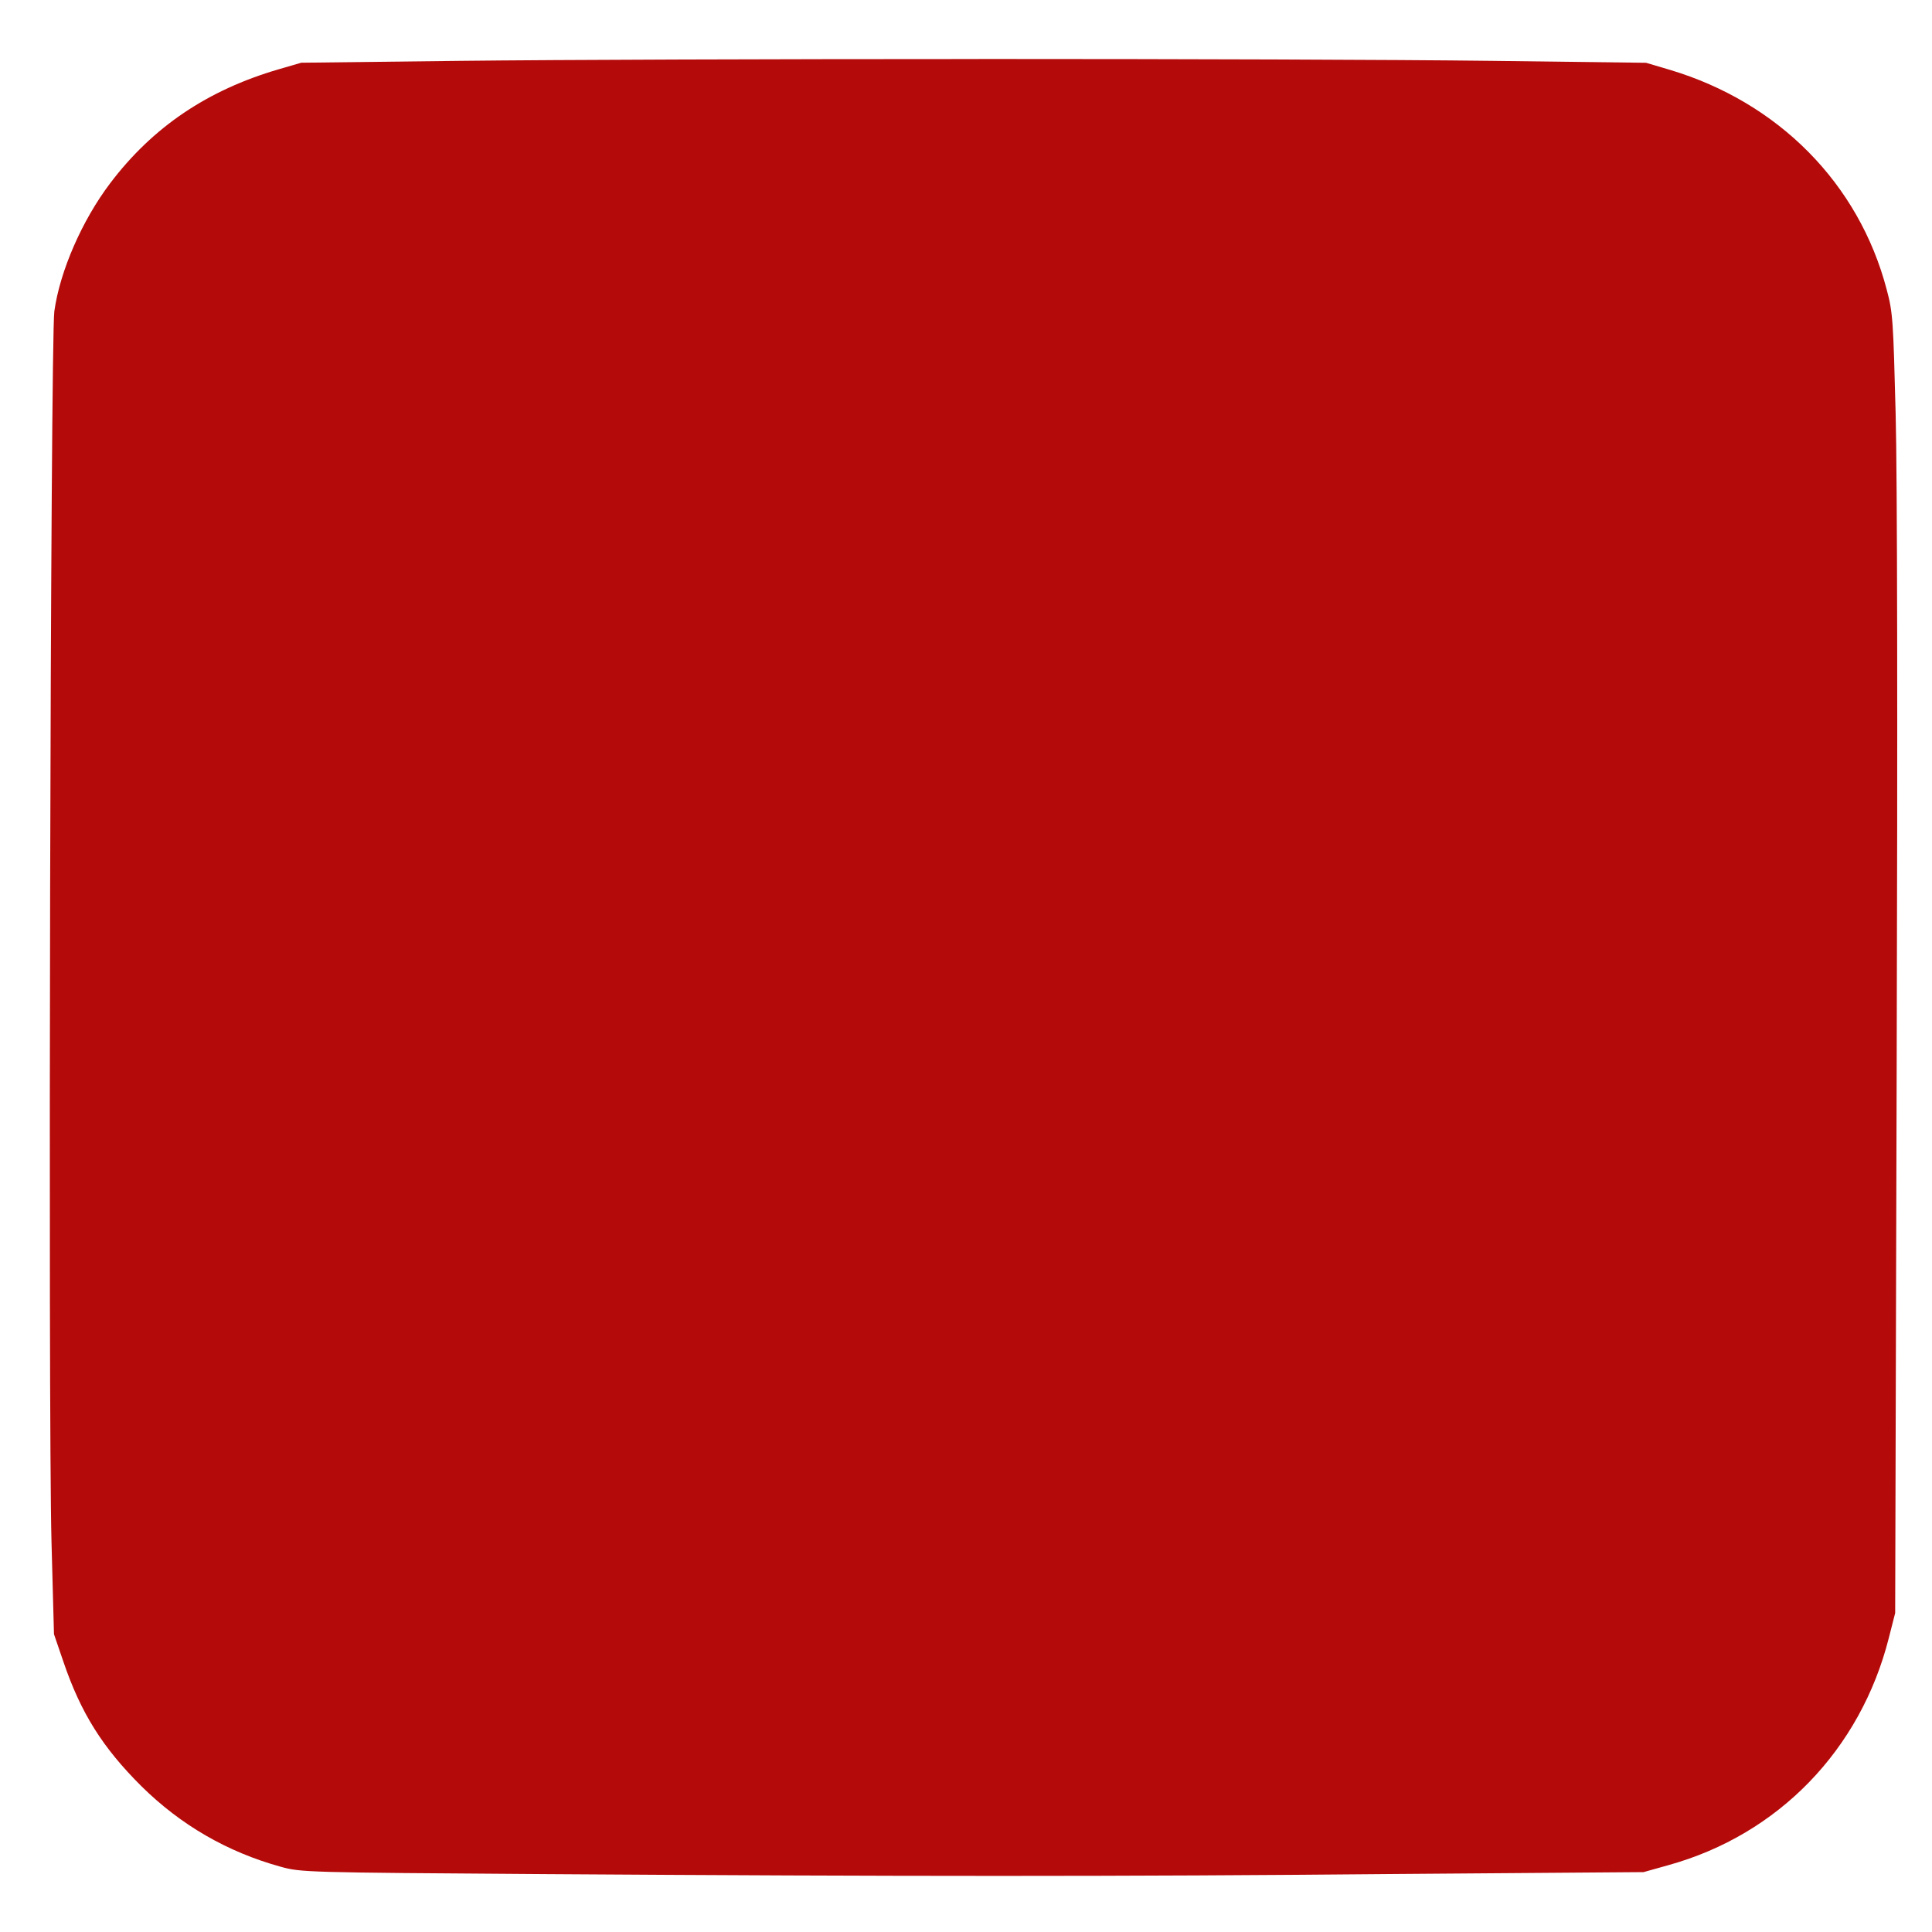 <?xml version="1.0" encoding="UTF-8" standalone="no"?>
<!-- Created with Inkscape (http://www.inkscape.org/) -->

<svg
   xmlns:dc="http://purl.org/dc/elements/1.1/"
   xmlns:cc="http://creativecommons.org/ns#"
   xmlns:rdf="http://www.w3.org/1999/02/22-rdf-syntax-ns#"
   xmlns:svg="http://www.w3.org/2000/svg"
   xmlns="http://www.w3.org/2000/svg"
   xmlns:sodipodi="http://sodipodi.sourceforge.net/DTD/sodipodi-0.dtd"
   xmlns:inkscape="http://www.inkscape.org/namespaces/inkscape"
   width="32"
   height="32"
   id="svg13368"
   version="1.1"
   inkscape:version="0.91 r13725"
   viewBox="0 0 32 32"
   sodipodi:docname="_background_railway_station.svg">
  <defs
     id="defs13370" />
  <sodipodi:namedview
     id="base"
     pagecolor="#ffffff"
     bordercolor="#666666"
     borderopacity="1.0"
     inkscape:pageopacity="0.0"
     inkscape:pageshadow="2"
     inkscape:zoom="20"
     inkscape:cx="9.5599766"
     inkscape:cy="16"
     inkscape:current-layer="layer1"
     showgrid="true"
     inkscape:grid-bbox="true"
     inkscape:document-units="px"
     inkscape:window-width="1920"
     inkscape:window-height="1018"
     inkscape:window-x="-8"
     inkscape:window-y="-8"
     inkscape:window-maximized="1" />
  <g
     id="layer1"
     inkscape:label="Layer 1"
     inkscape:groupmode="layer">
    <path
       style="opacity:1;fill:#b40a0a;fill-opacity:1"
       d="m 16.212,0.978 c -3.441,0 -6.898,0.011 -8.602,0.03 L 4.989,1.039 4.618,1.147 C 3.437,1.491 2.527,2.106 1.825,3.035 1.359,3.65 0.992,4.491 0.9,5.156 0.835,5.619 0.795,23.381 0.853,25.537 l 0.041,1.53 0.156,0.456 c 0.29,0.852 0.65,1.423 1.292,2.062 0.651,0.643 1.423,1.09 2.307,1.334 0.335,0.093 0.401,0.095 4.359,0.122 5.876,0.039 9.536,0.041 14.131,-0.002 l 4.084,-0.031 0.417,-0.117 c 1.815,-0.505 3.176,-1.909 3.645,-3.762 l 0.105,-0.412 0.025,-9.1 c 0.017,-5.652 0.01,-9.728 -0.017,-10.757 C 31.358,5.319 31.353,5.177 31.249,4.794 30.789,3.042 29.46,1.696 27.659,1.157 L 27.264,1.04 24.711,1.008 C 23.075,0.988 19.651,0.977 16.211,0.977 Z"
       id="path4745-1"
       inkscape:connector-curvature="0" />
  </g>
</svg>
